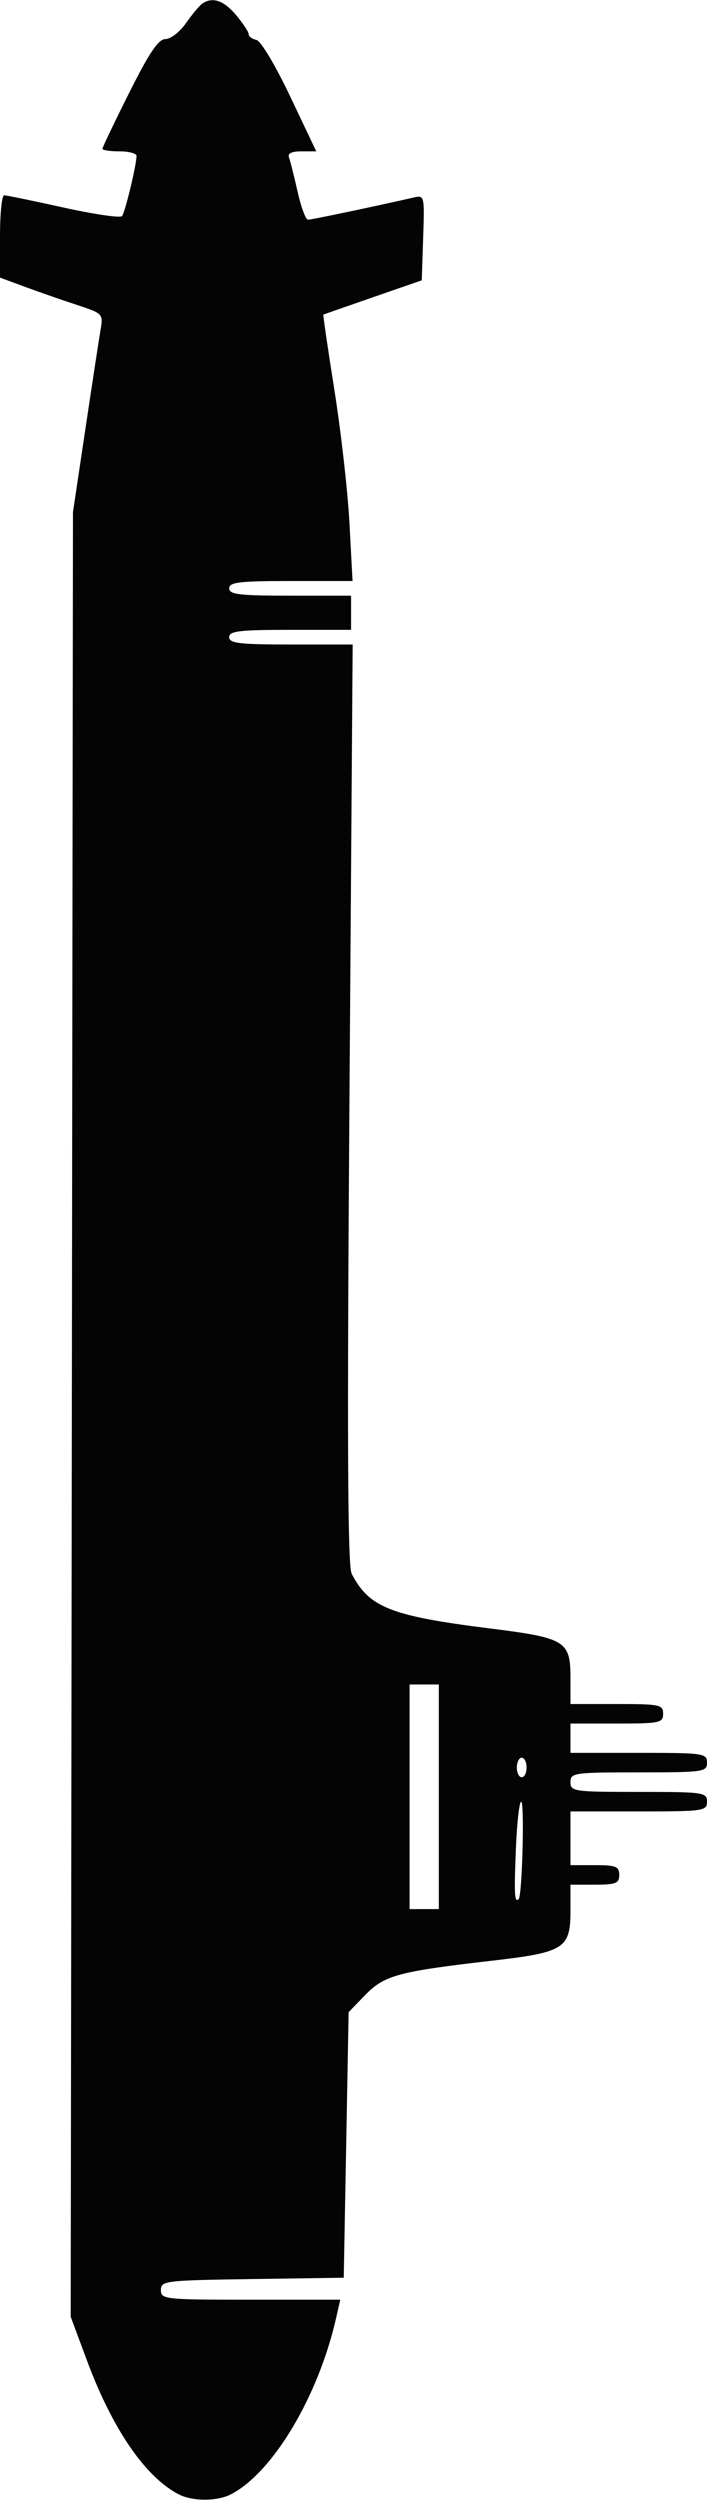 <svg xmlns="http://www.w3.org/2000/svg" width="145" height="512" viewBox="0 0 145 512" version="1.1"><path d="" stroke="none" fill="#080404" fill-rule="evenodd"/><path d="M 41.452 0.765 C 40.875 1.169, 39.382 2.962, 38.134 4.750 C 36.885 6.537, 34.998 8, 33.940 8 C 32.493 8, 30.652 10.721, 26.508 18.983 C 23.479 25.024, 21 30.199, 21 30.483 C 21 30.768, 22.575 31, 24.500 31 C 26.425 31, 28 31.416, 28 31.924 C 28 33.772, 25.648 43.520, 25.024 44.259 C 24.671 44.676, 19.278 43.889, 13.040 42.509 C 6.801 41.129, 1.315 40, 0.849 40 C 0.382 40, 0 43.793, 0 48.428 L 0 56.856 5.250 58.792 C 8.138 59.857, 12.906 61.515, 15.847 62.477 C 21.027 64.171, 21.177 64.323, 20.653 67.363 C 20.355 69.088, 18.953 78.239, 17.538 87.698 L 14.964 104.896 14.732 289.698 L 14.500 474.500 17.850 483.500 C 23.073 497.534, 29.840 507.370, 36.684 510.880 C 39.482 512.315, 44.515 512.315, 47.316 510.882 C 55.930 506.472, 65.279 490.847, 68.936 474.750 L 69.787 471 51.394 471 C 33.735 471, 33 470.921, 33 469.022 C 33 467.131, 33.828 467.032, 51.750 466.772 L 70.500 466.500 71 439.304 L 71.500 412.107 74.910 408.591 C 78.814 404.565, 81.721 403.779, 100.831 401.581 C 115.770 399.863, 117 399.085, 117 391.345 L 117 386 122 386 C 126.333 386, 127 385.733, 127 384 C 127 382.267, 126.333 382, 122 382 L 117 382 117 376.500 L 117 371 131 371 C 144.333 371, 145 370.905, 145 369 C 145 367.095, 144.333 367, 131 367 C 117.667 367, 117 366.905, 117 365 C 117 363.095, 117.667 363, 131 363 C 144.333 363, 145 362.905, 145 361 C 145 359.095, 144.333 359, 131 359 L 117 359 117 356 L 117 353 126.500 353 C 135.333 353, 136 352.860, 136 351 C 136 349.140, 135.333 349, 126.500 349 L 117 349 117 343.655 C 117 336.081, 115.994 335.464, 100.500 333.524 C 80.139 330.976, 75.678 329.214, 72.124 322.314 C 71.299 320.712, 71.176 295, 71.664 226.064 L 72.330 132 59.665 132 C 49.074 132, 47 131.754, 47 130.500 C 47 129.247, 49.056 129, 59.500 129 L 72 129 72 125.500 L 72 122 59.500 122 C 49.056 122, 47 121.753, 47 120.500 C 47 119.246, 49.073 119, 59.653 119 L 72.305 119 71.681 107.250 C 71.337 100.787, 69.951 88.530, 68.601 80.011 C 67.250 71.491, 66.225 64.481, 66.323 64.432 C 66.420 64.384, 71 62.784, 76.500 60.878 L 86.500 57.413 86.789 48.678 C 87.076 40.027, 87.056 39.947, 84.789 40.465 C 76.643 42.323, 63.885 45, 63.170 45 C 62.701 45, 61.739 42.412, 61.032 39.250 C 60.324 36.087, 59.529 32.938, 59.266 32.250 C 58.947 31.419, 59.805 31, 61.826 31 L 64.865 31 59.515 19.750 C 56.488 13.383, 53.479 8.360, 52.583 8.177 C 51.712 7.999, 51 7.471, 51 7.003 C 51 6.536, 49.835 4.769, 48.411 3.077 C 45.878 0.066, 43.551 -0.706, 41.452 0.765 M 84 368 L 84 391 87 391 L 90 391 90 368 L 90 345 87 345 L 84 345 84 368 M 106 362 C 106 363.100, 106.450 364, 107 364 C 107.550 364, 108 363.100, 108 362 C 108 360.900, 107.550 360, 107 360 C 106.450 360, 106 360.900, 106 362 M 105.800 378.750 C 105.425 388.071, 105.527 389.845, 106.385 388.917 C 107.108 388.136, 107.595 369, 106.893 369 C 106.508 369, 106.016 373.387, 105.800 378.750" stroke="none" fill="#040404" fill-rule="evenodd"/></svg>
